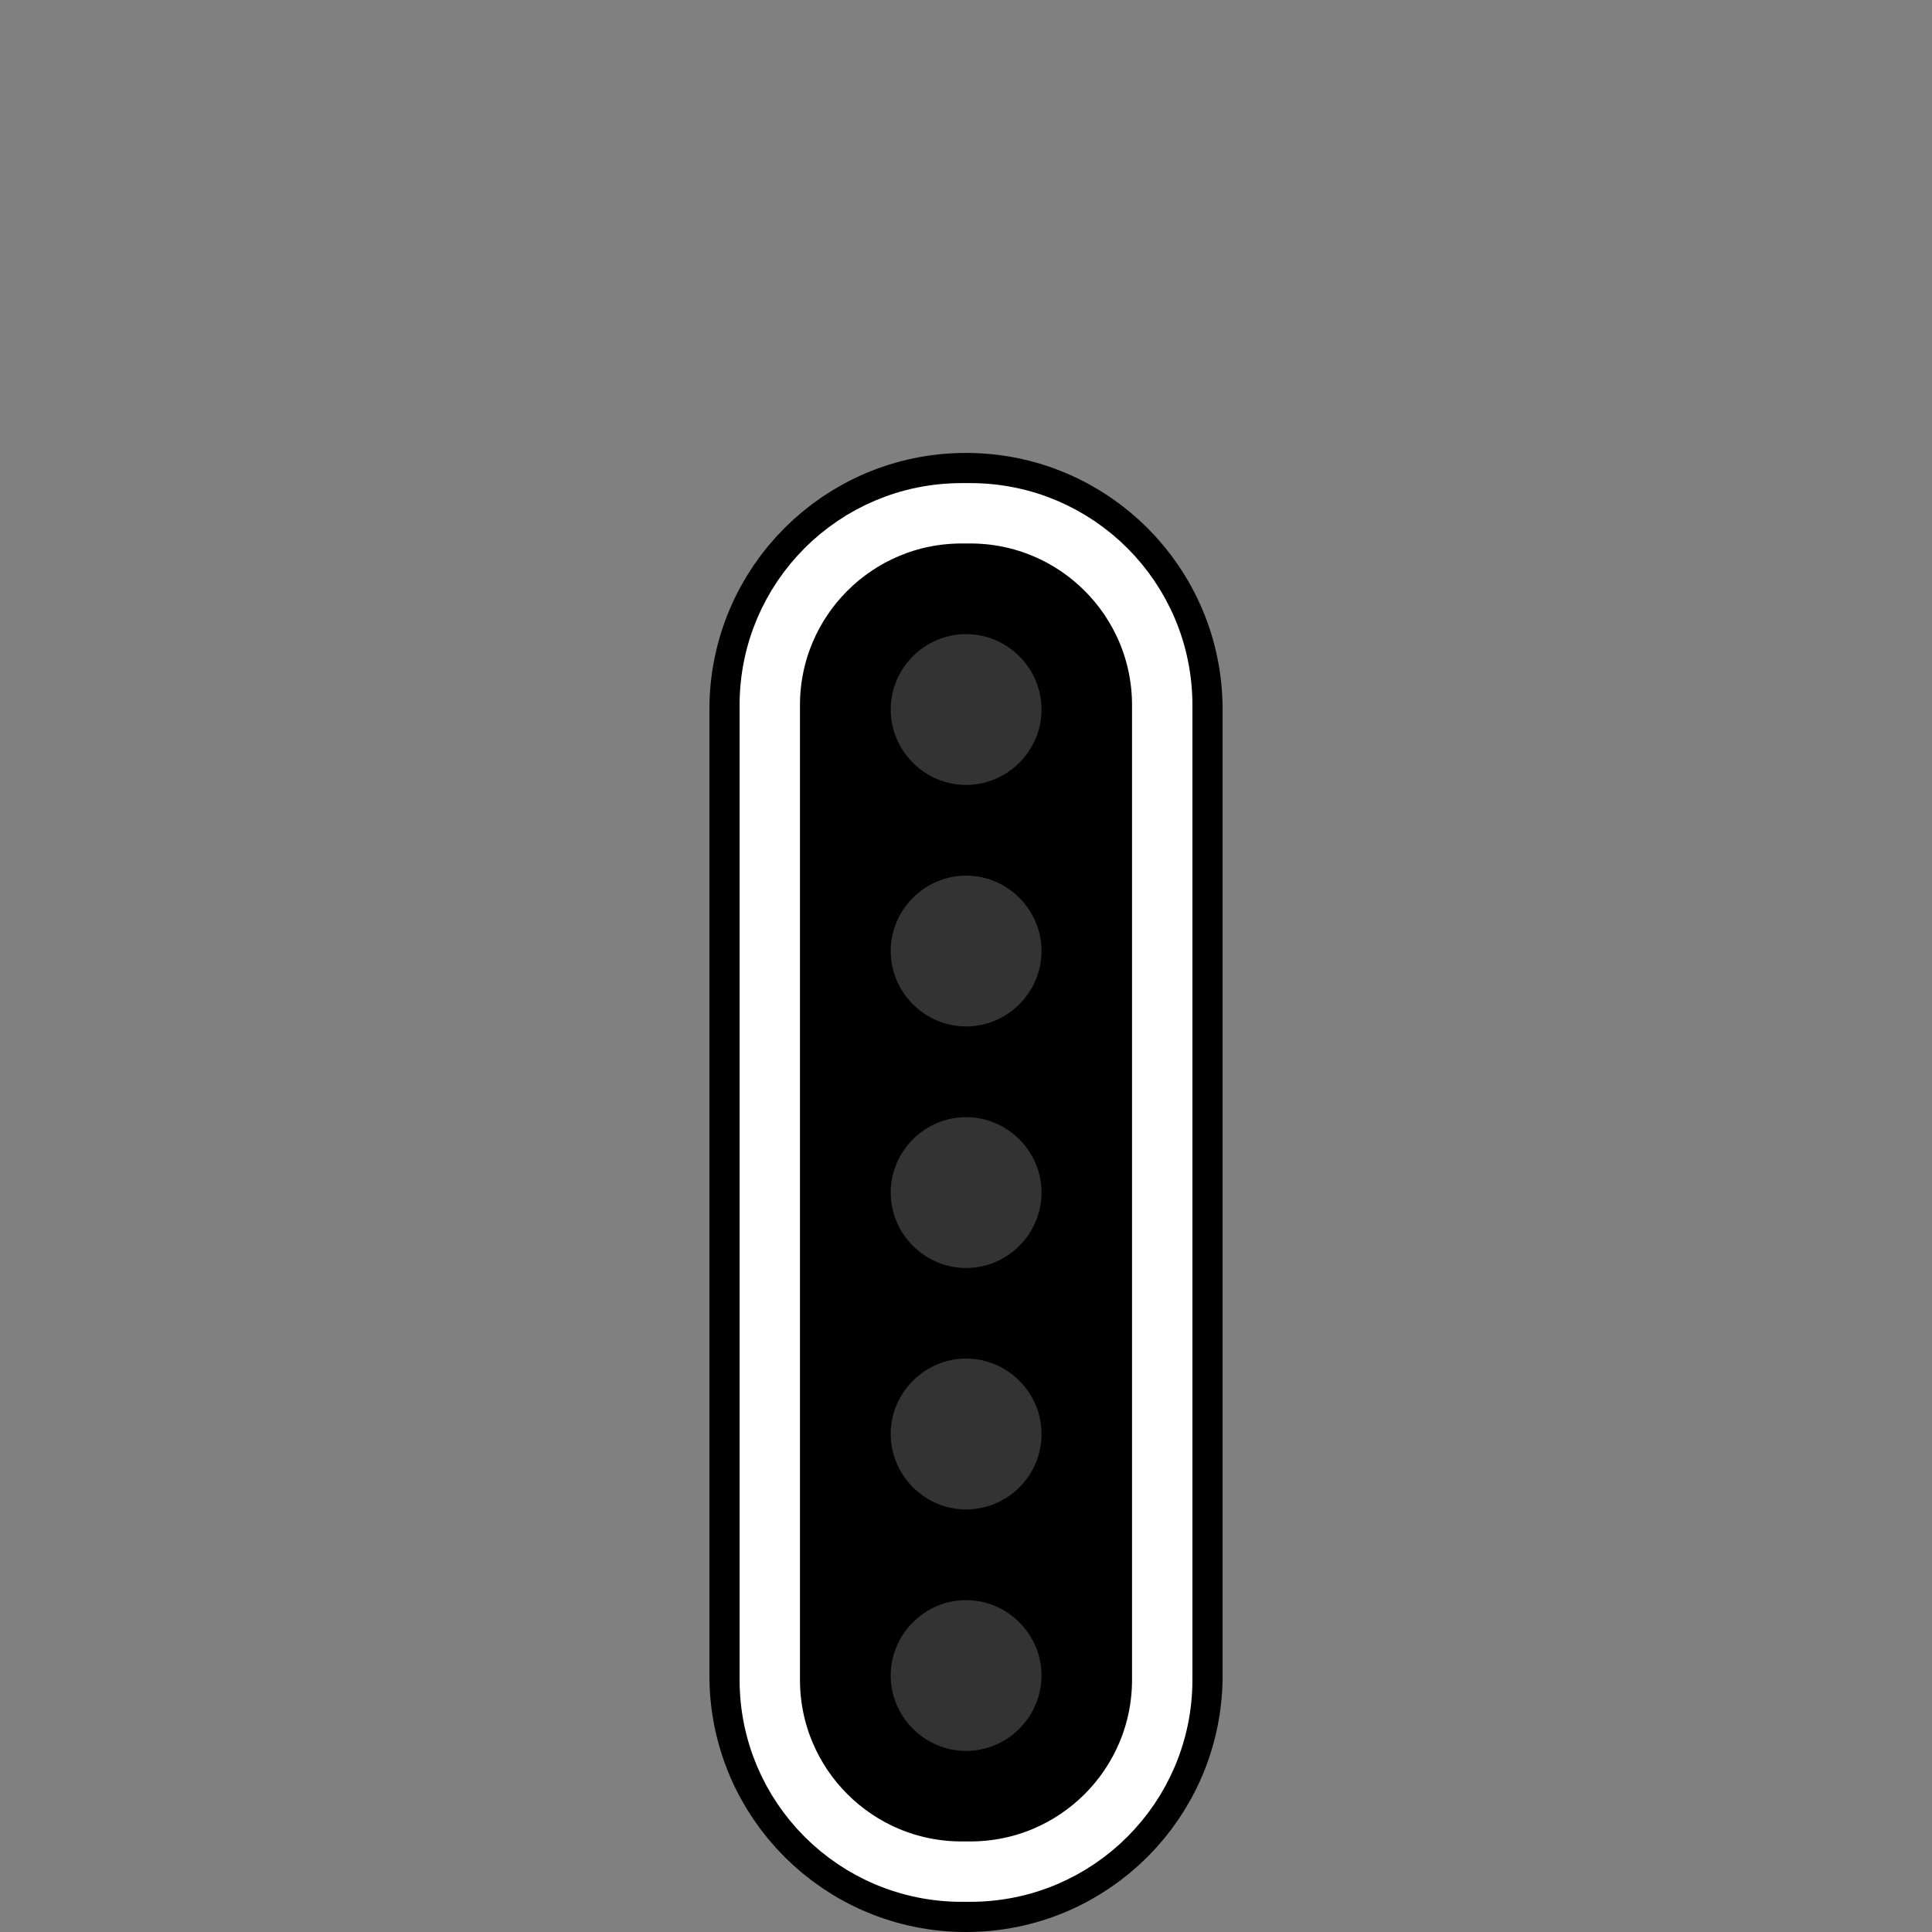 <?xml version="1.0" encoding="UTF-8" standalone="no"?>
<!DOCTYPE svg PUBLIC "-//W3C//DTD SVG 1.1//EN" "http://www.w3.org/Graphics/SVG/1.1/DTD/svg11.dtd">
<svg width="100%" height="100%" viewBox="0 0 128 128" version="1.1" xmlns="http://www.w3.org/2000/svg" xmlns:xlink="http://www.w3.org/1999/xlink" xml:space="preserve" xmlns:serif="http://www.serif.com/" style="fill-rule:evenodd;clip-rule:evenodd;stroke-linecap:round;stroke-linejoin:round;">
    <rect x="0" y="0" width="128" height="128" fill="#808080" stroke="none"/>
    <rect x="0" y="0" width="128" height="128" style="fill:none;fill-rule:nonzero;"/>
    <path d="M77,47L77,111.008C77,118.184 71.184,124 64.008,124L63.993,124C56.817,124 51,118.184 51,111.008L51,47C51,39.824 56.816,34.008 63.992,34.008L64.007,34.008C71.184,34.008 77,39.824 77,47" style="fill:none;fill-rule:nonzero;stroke:black;stroke-width:8px;"/>
    <path d="M77,46.717L77,111.289C77,118.31 71.309,124 64.289,124L63.711,124C56.69,124 51,118.309 51,111.29L51,46.718C51,39.698 56.691,34.007 63.71,34.007L64.289,34.007C71.309,34.007 77,39.698 77,46.717Z" style="fill-rule:nonzero;stroke:white;stroke-width:4px;"/>
    <path d="M64.008,52.004C64.008,52.004 64.007,52.004 64.007,52.004C61.267,52.004 59.012,49.749 59.012,47.009C59.012,47.009 59.012,47.006 59.012,47.005C59.012,44.266 61.266,42.012 64.005,42.012C64.006,42.012 64.007,42.012 64.008,42.012C66.749,42.012 69.004,44.267 69.004,47.008C69.004,49.749 66.749,52.004 64.008,52.004M64.008,68.004C64.007,68.004 64.006,68.004 64.005,68.004C61.266,68.004 59.012,65.75 59.012,63.011C59.012,63.01 59.012,63.009 59.012,63.008C59.012,60.267 61.267,58.012 64.008,58.012C66.749,58.012 69.004,60.267 69.004,63.008C69.004,63.008 69.004,63.009 69.004,63.009C69.004,65.749 66.749,68.004 64.009,68.004C64.009,68.004 64.008,68.004 64.008,68.004M64.008,84.008C64.008,84.008 64.007,84.008 64.007,84.008C61.267,84.008 59.012,81.753 59.012,79.013C59.012,79.013 59.012,79.01 59.012,79.009C59.012,76.27 61.266,74.016 64.005,74.016C64.006,74.016 64.007,74.016 64.008,74.016C66.749,74.016 69.004,76.271 69.004,79.012C69.004,81.753 66.749,84.008 64.008,84.008M64.008,100.004L64.008,100.004C61.267,100.004 59.012,97.749 59.012,95.008C59.012,95.007 59.012,95.005 59.012,95.004C59.012,92.263 61.267,90.008 64.008,90.008C66.749,90.008 69.004,92.263 69.004,95.004C69.004,97.766 66.766,100.004 64.008,100.004" style="fill:rgb(51,51,51);fill-rule:nonzero;"/>
    <path d="M64.008,116.004C64.008,116.004 64.008,116.004 64.007,116.004C61.267,116.004 59.012,113.749 59.012,111.009C59.012,108.268 61.267,106.013 64.007,106.013C66.747,106.013 69.002,108.268 69.002,111.008C69.002,113.748 66.747,116.003 64.007,116.003L64.008,116.004Z" style="fill:rgb(51,51,51);fill-rule:nonzero;"/>
</svg>
